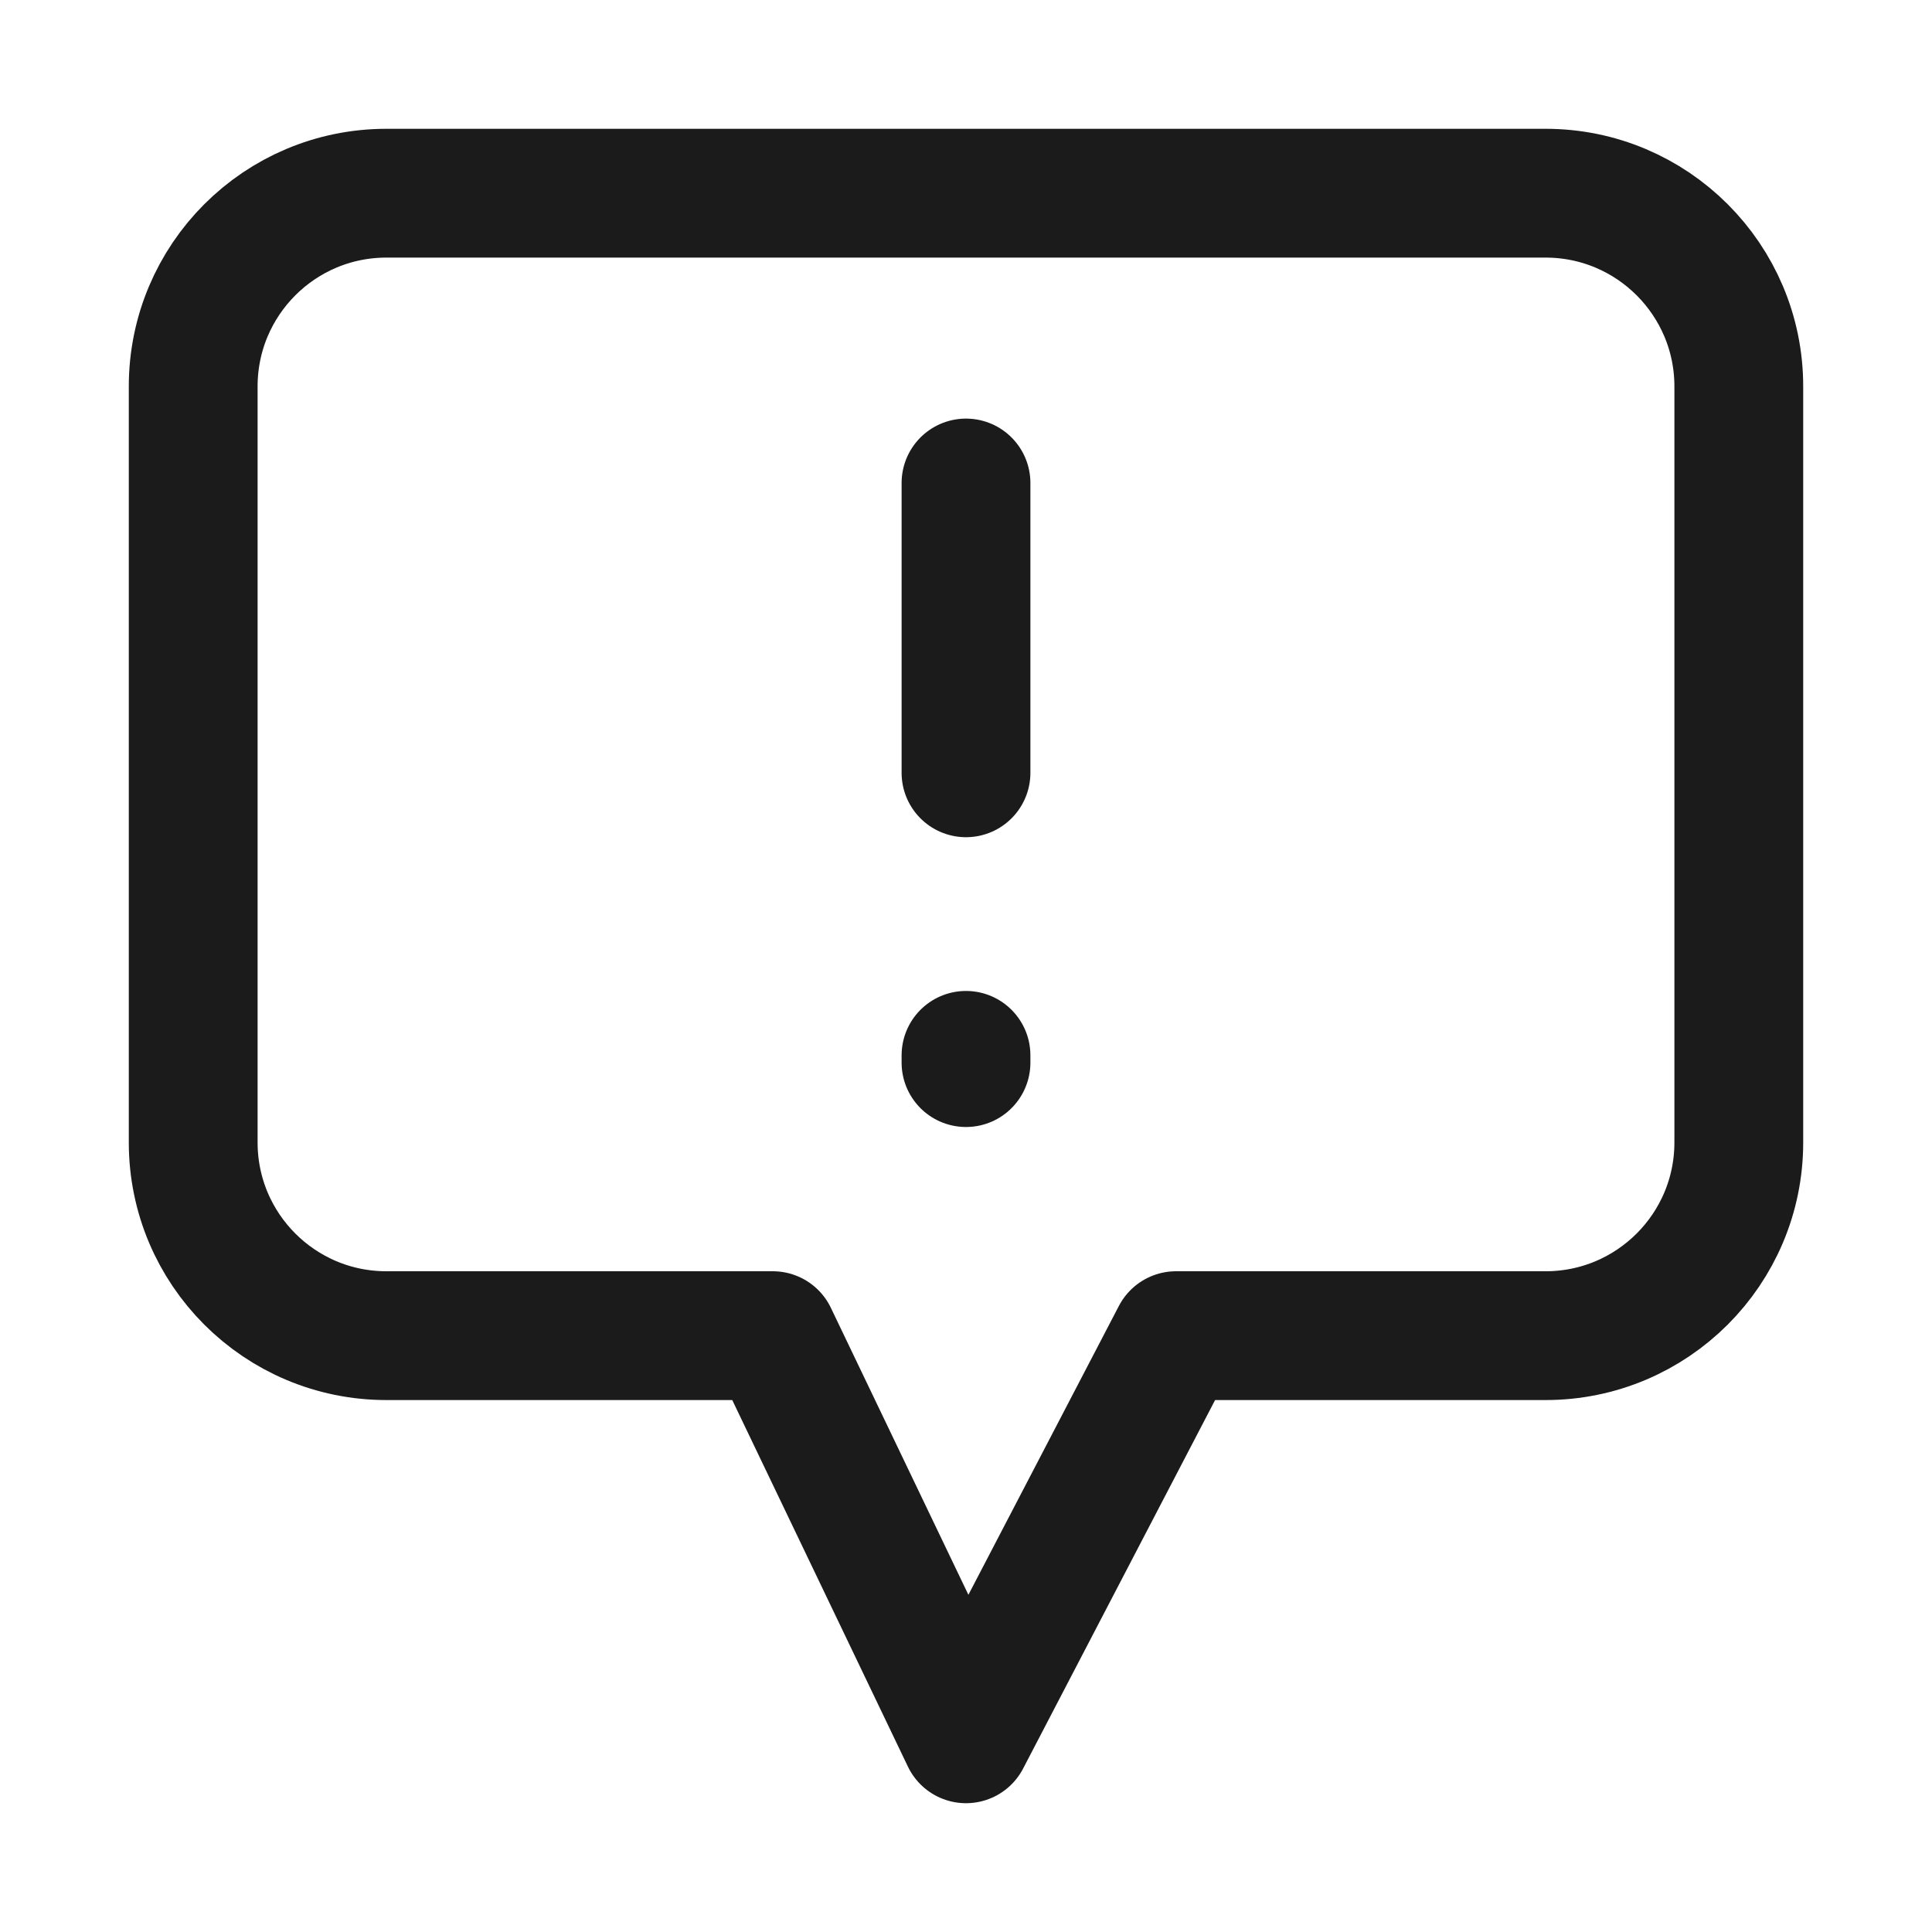 <svg width="24" height="24" viewBox="0 0 24 24" fill="none" xmlns="http://www.w3.org/2000/svg">
<path d="M12 6V9.6M12 13.2V13.11M14.609 16.592L12 21.6L9.6 16.592H4.8C3.474 16.592 2.4 15.517 2.4 14.192V4.8C2.4 3.475 3.474 2.4 4.8 2.4H19.2C20.525 2.4 21.6 3.475 21.6 4.8V14.192C21.6 15.517 20.525 16.592 19.2 16.592H14.609Z" stroke="#1B1B1B" stroke-width="1.6" stroke-linecap="round" stroke-linejoin="round"/>
</svg>
